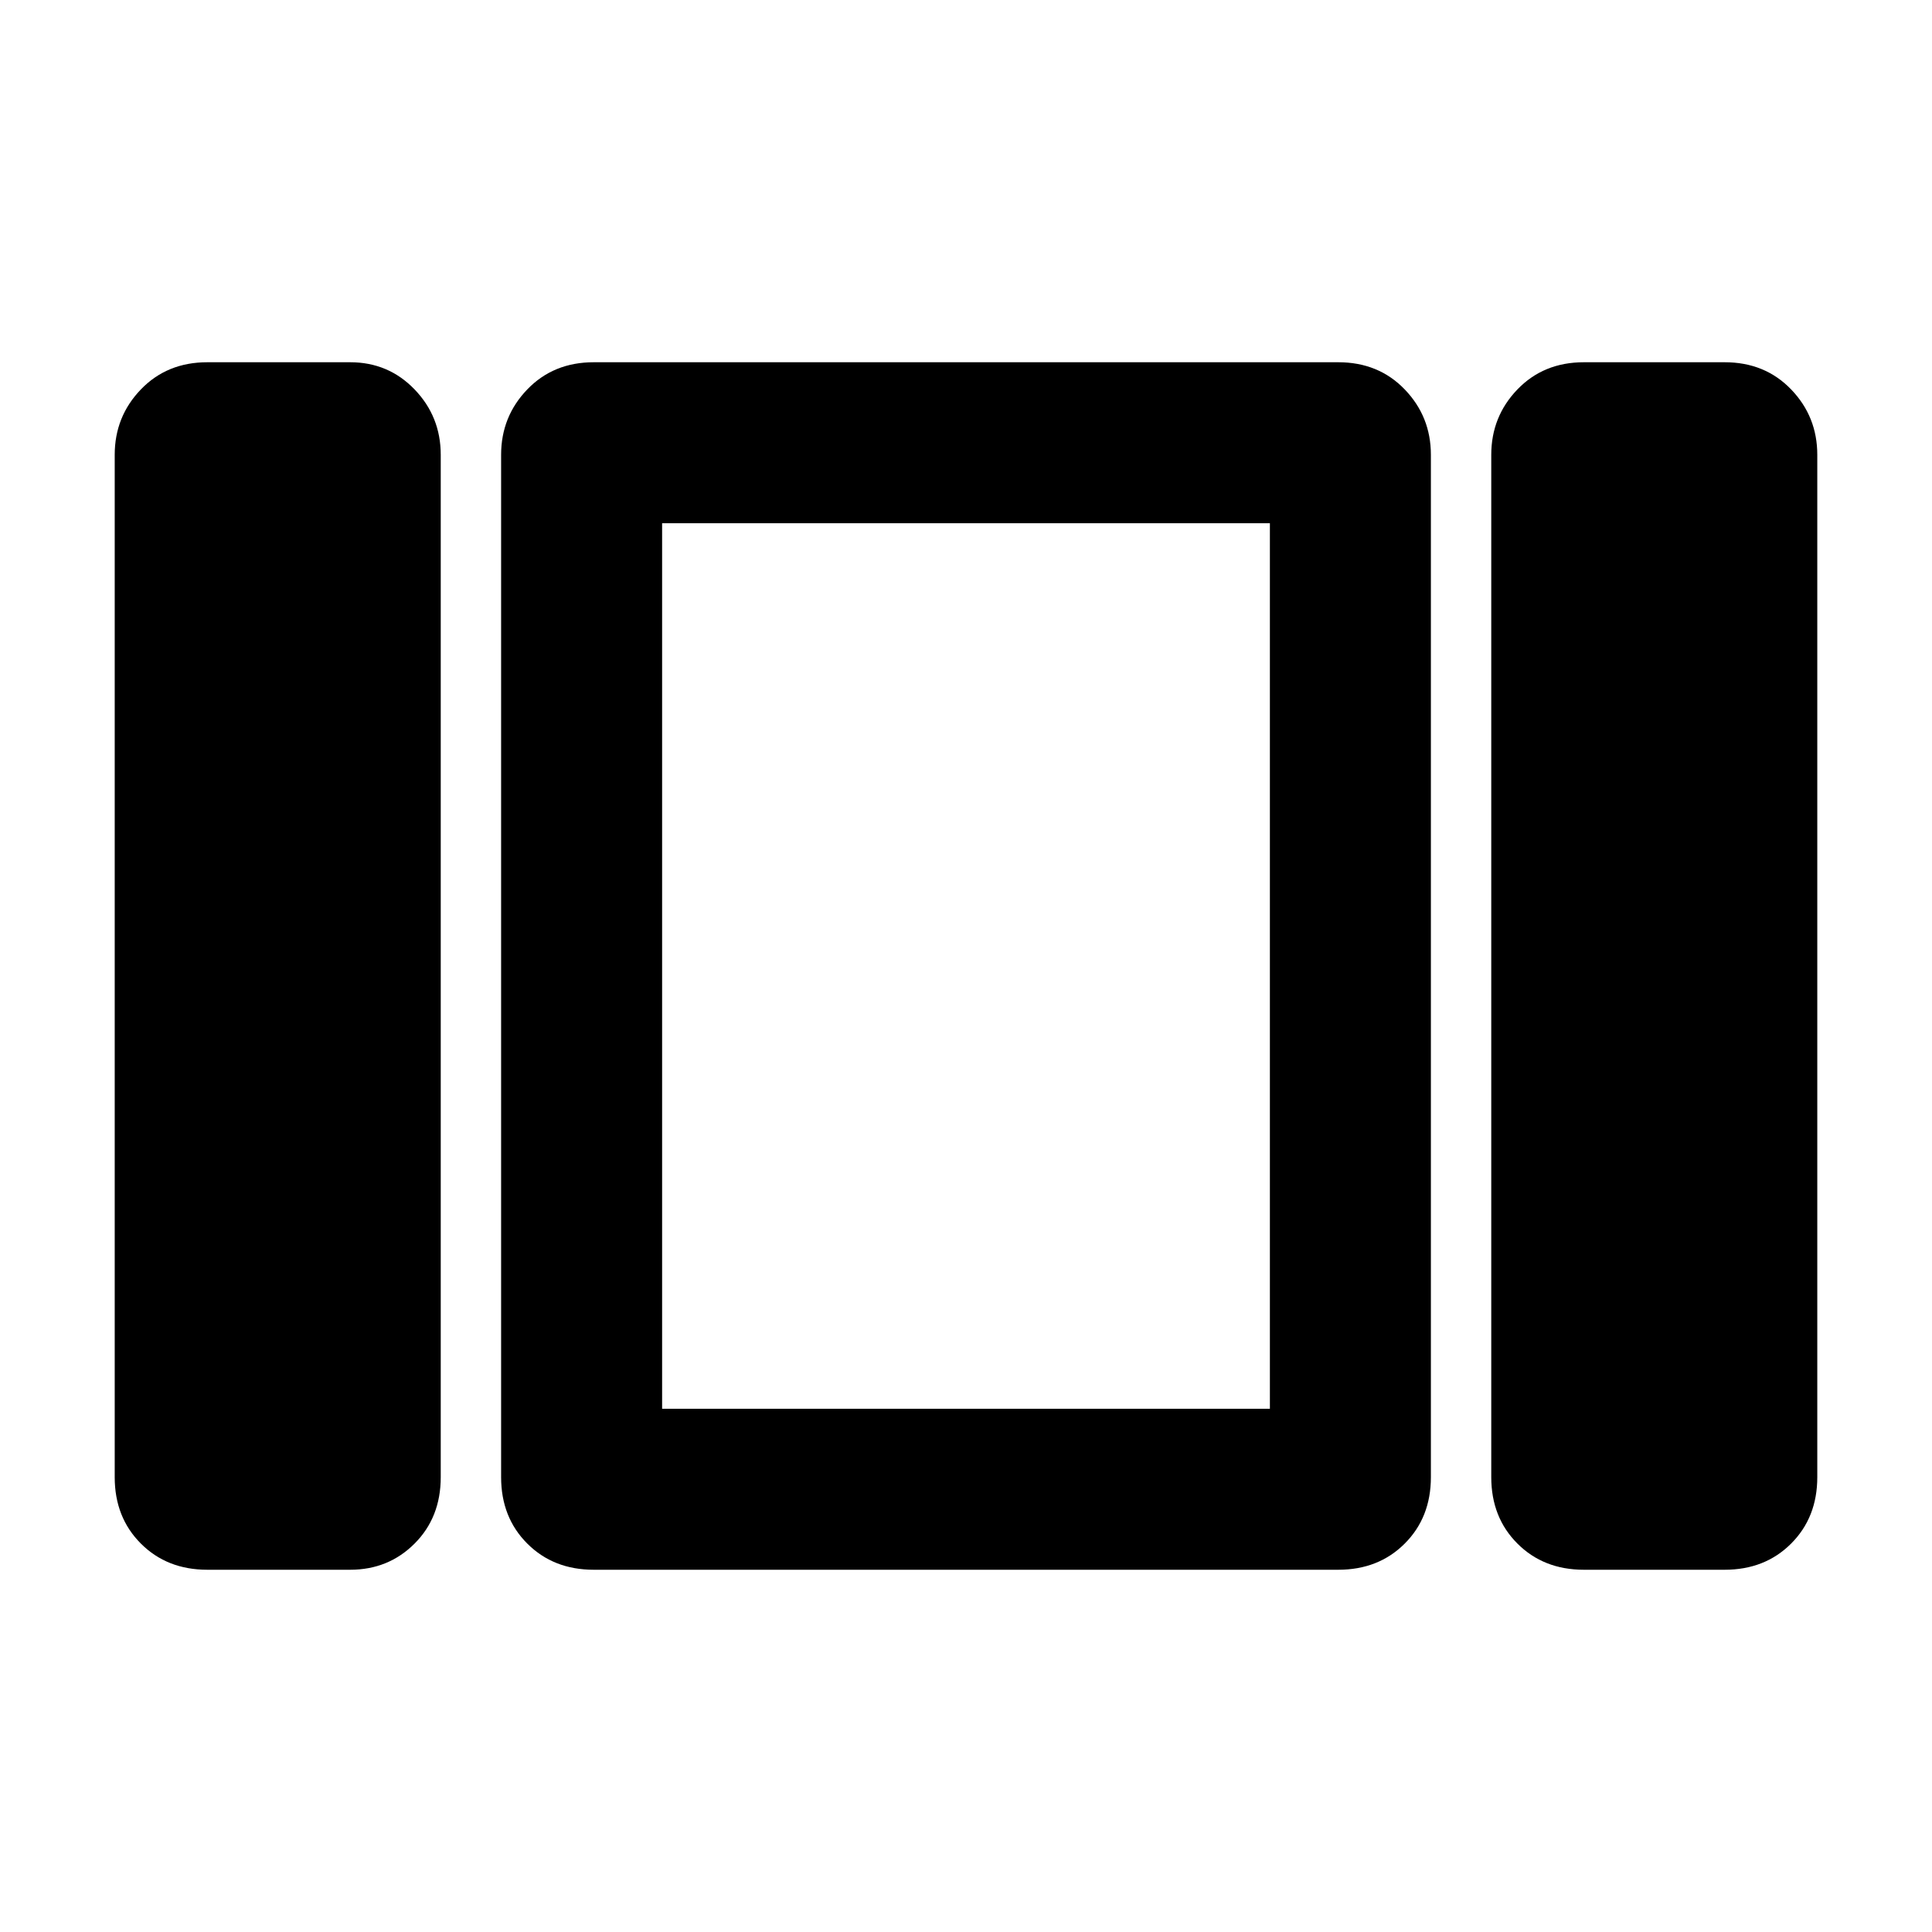 <svg xmlns="http://www.w3.org/2000/svg" height="48" width="48"><path d="M16.45 35V13V35ZM39.35 39Q38.35 39 37.7 38.35Q37.05 37.7 37.05 36.7V11.3Q37.05 10.35 37.7 9.675Q38.35 9 39.35 9H42.85Q43.85 9 44.5 9.675Q45.15 10.35 45.15 11.3V36.7Q45.15 37.7 44.5 38.35Q43.85 39 42.85 39ZM14.75 39Q13.75 39 13.1 38.35Q12.45 37.7 12.45 36.7V11.3Q12.45 10.35 13.1 9.675Q13.75 9 14.75 9H33.25Q34.25 9 34.9 9.675Q35.55 10.35 35.55 11.3V36.7Q35.55 37.7 34.9 38.35Q34.25 39 33.25 39ZM5.15 39Q4.15 39 3.5 38.35Q2.85 37.7 2.85 36.7V11.3Q2.85 10.35 3.5 9.675Q4.15 9 5.15 9H8.7Q9.65 9 10.3 9.675Q10.95 10.35 10.95 11.3V36.7Q10.95 37.7 10.3 38.35Q9.65 39 8.7 39ZM16.45 13V35H31.55V13Z"/></svg>